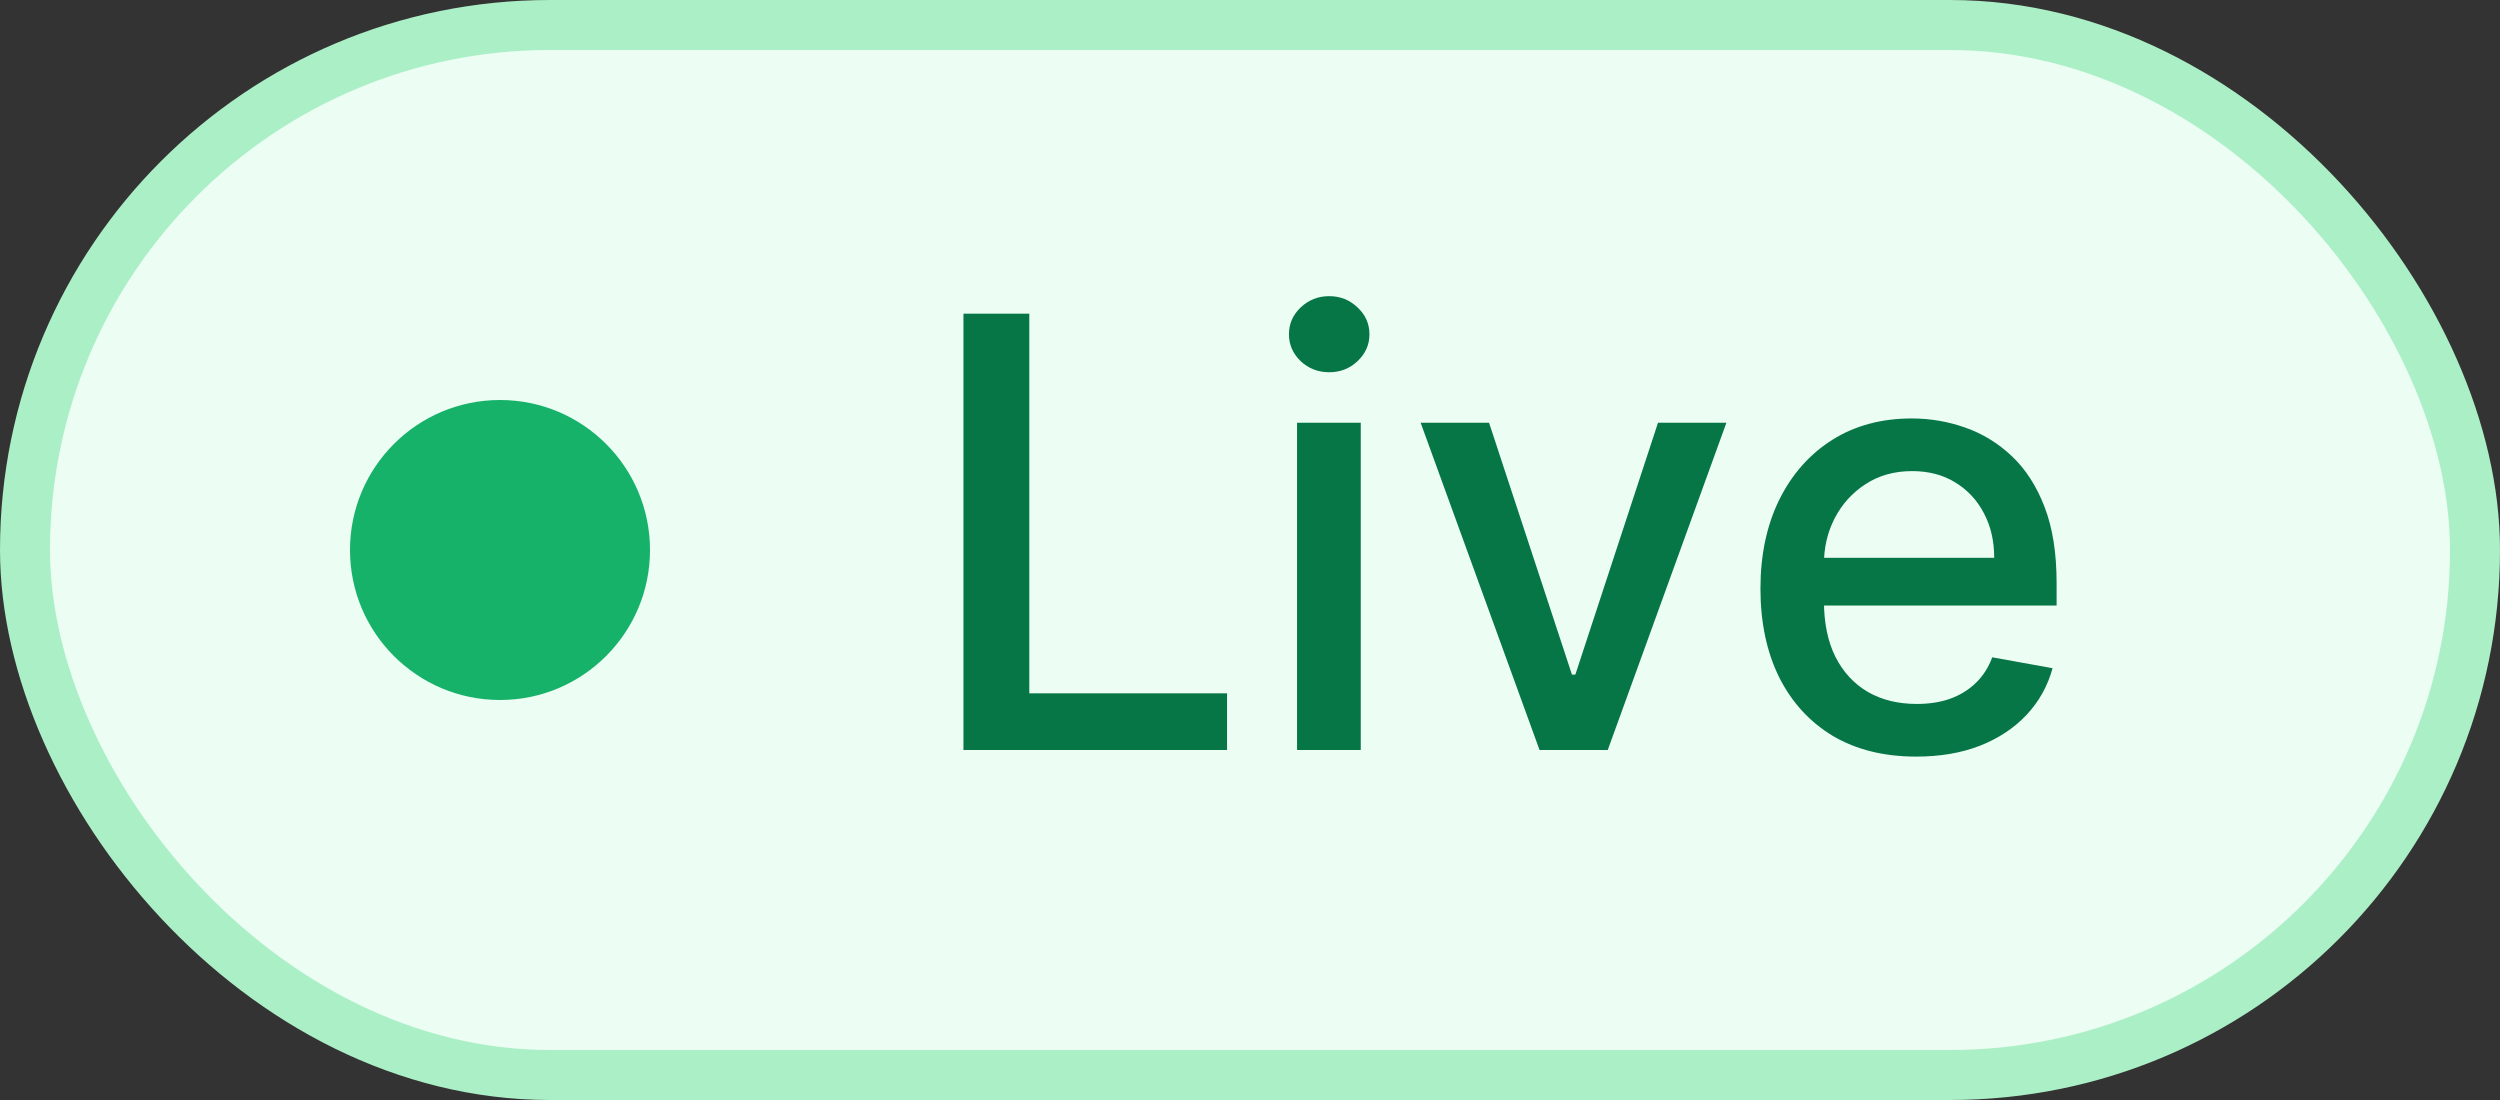 <svg width="50" height="22" viewBox="0 0 50 22" fill="none" xmlns="http://www.w3.org/2000/svg">
<rect x="0" y="0" width="50" height="22" fill="#333333" stroke="none"/>
<g style="mix-blend-mode:multiply">
<rect x="0.5" y="0.5" width="49" height="21" rx="10.5" fill="#ECFDF3"/>
<circle cx="10" cy="11" r="3" fill="#17B26A"/>
<path d="M19.269 15V6.273H20.586V13.867H24.541V15H19.269ZM25.941 15V8.455H27.215V15H25.941ZM26.584 7.445C26.362 7.445 26.172 7.371 26.013 7.223C25.857 7.072 25.779 6.893 25.779 6.686C25.779 6.476 25.857 6.297 26.013 6.149C26.172 5.999 26.362 5.923 26.584 5.923C26.806 5.923 26.994 5.999 27.151 6.149C27.31 6.297 27.389 6.476 27.389 6.686C27.389 6.893 27.31 7.072 27.151 7.223C26.994 7.371 26.806 7.445 26.584 7.445ZM34.528 8.455L32.155 15H30.791L28.413 8.455H29.781L31.439 13.492H31.507L33.16 8.455H34.528ZM38.324 15.132C37.679 15.132 37.124 14.994 36.658 14.719C36.195 14.44 35.837 14.05 35.584 13.547C35.334 13.041 35.209 12.449 35.209 11.77C35.209 11.099 35.334 10.508 35.584 9.997C35.837 9.486 36.189 9.087 36.641 8.8C37.095 8.513 37.627 8.369 38.235 8.369C38.604 8.369 38.962 8.43 39.308 8.553C39.655 8.675 39.966 8.866 40.242 9.128C40.517 9.389 40.735 9.729 40.894 10.146C41.053 10.561 41.132 11.065 41.132 11.659V12.111H35.929V11.156H39.884C39.884 10.821 39.816 10.524 39.679 10.266C39.543 10.004 39.351 9.798 39.104 9.648C38.86 9.497 38.573 9.422 38.243 9.422C37.885 9.422 37.573 9.51 37.306 9.686C37.041 9.859 36.837 10.087 36.692 10.368C36.55 10.646 36.479 10.949 36.479 11.276V12.021C36.479 12.459 36.556 12.831 36.709 13.138C36.865 13.445 37.083 13.679 37.361 13.841C37.639 14 37.965 14.079 38.337 14.079C38.578 14.079 38.798 14.046 38.997 13.977C39.196 13.906 39.368 13.801 39.513 13.662C39.658 13.523 39.769 13.351 39.845 13.146L41.051 13.364C40.955 13.719 40.781 14.03 40.531 14.297C40.284 14.561 39.973 14.767 39.598 14.915C39.226 15.06 38.801 15.132 38.324 15.132Z" fill="#067647"/>
<rect x="0.5" y="0.5" width="49" height="21" rx="10.5" stroke="#ABEFC6"/>
</g>
</svg>
